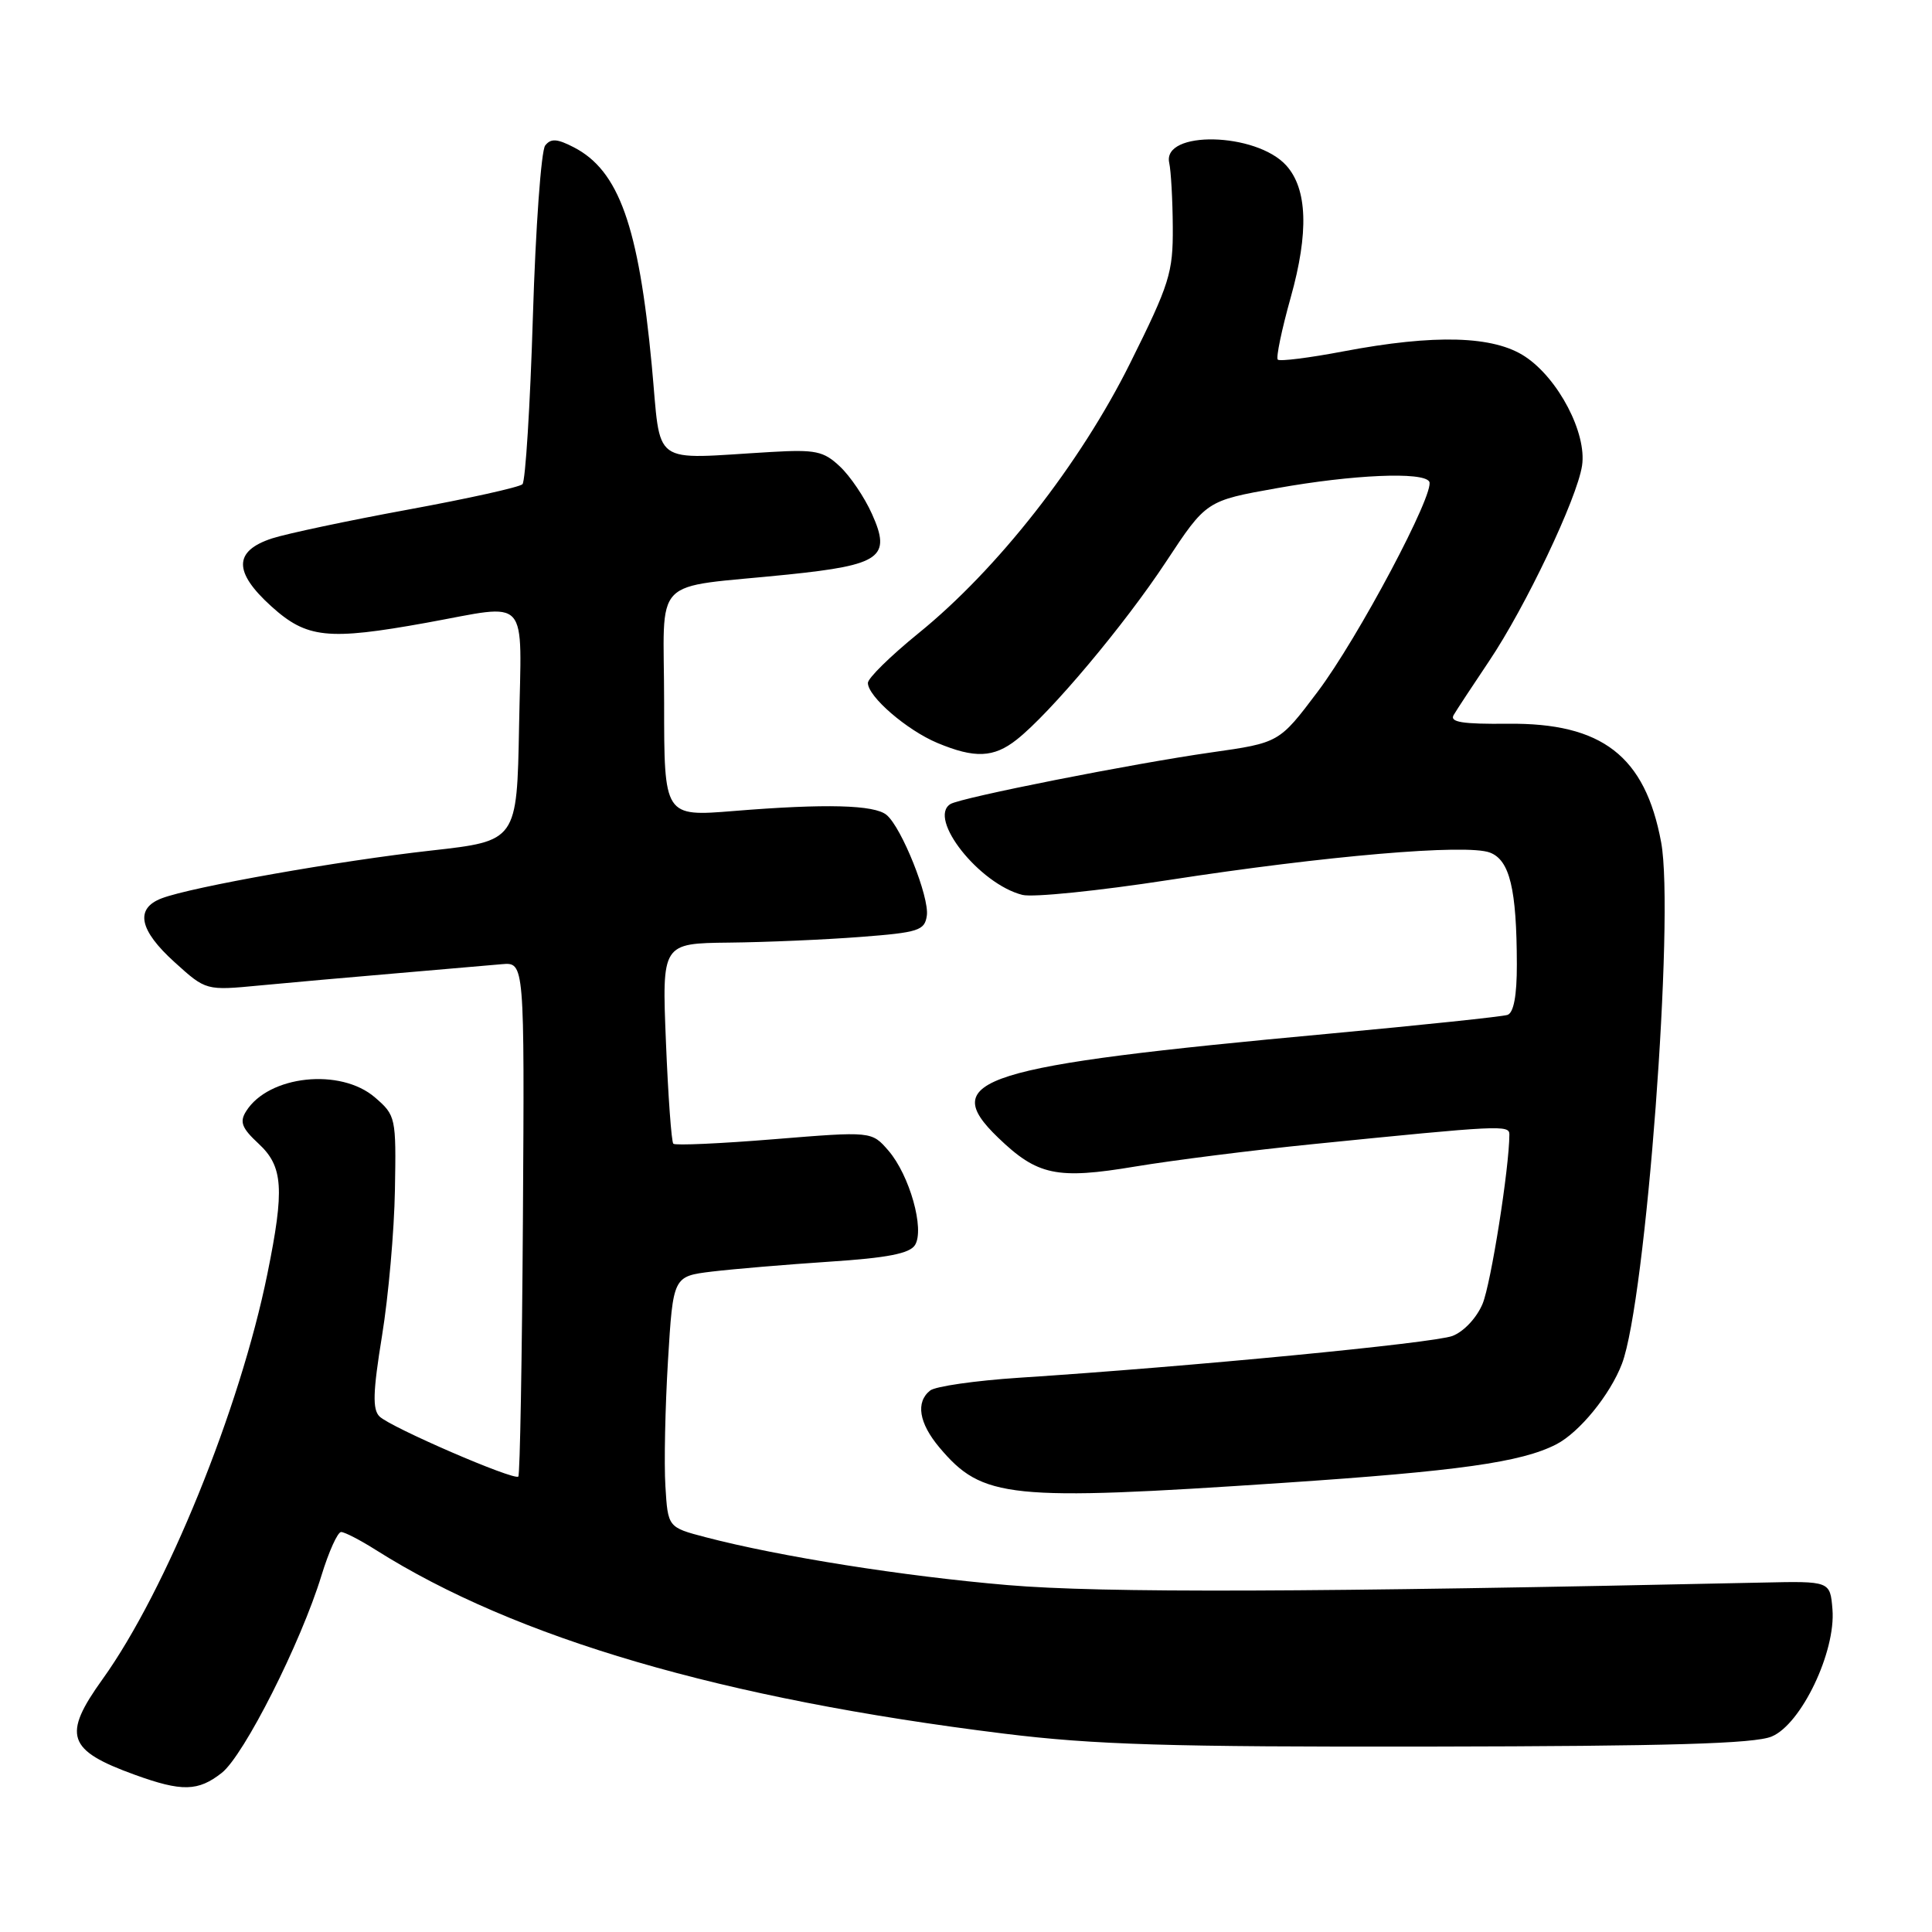 <?xml version="1.0" encoding="UTF-8" standalone="no"?>
<!DOCTYPE svg PUBLIC "-//W3C//DTD SVG 1.1//EN" "http://www.w3.org/Graphics/SVG/1.1/DTD/svg11.dtd" >
<svg xmlns="http://www.w3.org/2000/svg" xmlns:xlink="http://www.w3.org/1999/xlink" version="1.1" viewBox="0 0 256 256">
 <g >
 <path fill="currentColor"
d=" M 29.39 234.91 C 32.33 232.59 39.87 217.68 42.60 208.75 C 43.57 205.59 44.74 203.00 45.20 203.00 C 45.66 203.00 47.74 204.07 49.82 205.39 C 68.37 217.10 95.73 225.10 133.00 229.71 C 144.96 231.19 154.88 231.49 189.60 231.43 C 221.11 231.38 232.47 231.05 234.75 230.10 C 238.67 228.48 243.27 218.85 242.81 213.24 C 242.50 209.50 242.50 209.50 233.50 209.70 C 173.45 211.00 146.05 211.10 133.50 210.03 C 119.73 208.86 103.34 206.26 93.50 203.69 C 88.50 202.38 88.50 202.38 88.17 196.94 C 87.98 193.95 88.14 186.46 88.51 180.31 C 89.19 169.12 89.19 169.12 94.34 168.49 C 97.18 168.15 104.18 167.56 109.89 167.18 C 117.56 166.68 120.54 166.10 121.24 164.98 C 122.55 162.90 120.53 155.72 117.72 152.46 C 115.50 149.90 115.50 149.90 102.58 150.95 C 95.48 151.53 89.47 151.80 89.22 151.55 C 88.97 151.31 88.53 145.23 88.24 138.05 C 87.71 125.00 87.71 125.00 96.61 124.90 C 101.50 124.85 109.33 124.51 114.00 124.15 C 121.73 123.56 122.53 123.30 122.81 121.32 C 123.16 118.87 119.47 109.63 117.47 107.98 C 115.86 106.64 109.38 106.47 97.25 107.46 C 88.00 108.21 88.00 108.21 88.00 93.15 C 88.00 75.88 85.92 78.04 104.41 76.13 C 116.72 74.86 118.13 73.84 115.54 68.10 C 114.56 65.90 112.64 63.07 111.29 61.81 C 109.13 59.77 108.06 59.55 102.17 59.89 C 85.95 60.83 87.65 62.06 86.36 48.38 C 84.62 29.94 82.00 22.60 76.04 19.52 C 73.82 18.37 72.99 18.32 72.24 19.28 C 71.71 19.95 70.97 30.16 70.61 41.97 C 70.25 53.79 69.62 63.77 69.23 64.16 C 68.83 64.56 62.00 66.07 54.05 67.53 C 46.10 68.99 38.00 70.71 36.05 71.34 C 30.95 73.01 30.92 75.79 35.95 80.34 C 40.65 84.59 43.42 84.88 56.50 82.52 C 70.37 80.01 69.10 78.59 68.78 96.22 C 68.50 111.43 68.50 111.43 57.15 112.70 C 44.93 114.06 25.39 117.52 21.43 119.03 C 17.85 120.39 18.43 123.25 23.15 127.51 C 27.29 131.26 27.29 131.26 34.40 130.58 C 38.30 130.21 46.45 129.48 52.50 128.97 C 58.55 128.45 64.85 127.91 66.50 127.76 C 69.50 127.50 69.50 127.50 69.29 161.38 C 69.17 180.01 68.90 195.43 68.68 195.65 C 68.12 196.21 51.75 189.13 50.29 187.69 C 49.34 186.76 49.41 184.44 50.62 177.00 C 51.47 171.78 52.24 163.08 52.33 157.67 C 52.50 148.06 52.44 147.79 49.69 145.42 C 45.12 141.47 35.58 142.49 32.61 147.25 C 31.72 148.66 32.04 149.48 34.26 151.54 C 37.52 154.56 37.72 157.53 35.43 168.79 C 31.79 186.72 22.02 210.75 13.59 222.50 C 8.23 229.96 8.89 231.92 17.87 235.17 C 24.11 237.43 26.25 237.38 29.39 234.91 Z  M 170.00 196.49 C 193.28 194.93 201.58 193.76 206.20 191.39 C 209.28 189.81 213.36 184.80 214.92 180.70 C 218.09 172.36 221.92 121.35 220.11 111.60 C 217.99 100.18 212.28 95.77 199.82 95.90 C 193.76 95.96 192.06 95.69 192.62 94.74 C 193.02 94.06 195.13 90.85 197.30 87.62 C 202.13 80.44 208.97 66.06 209.63 61.70 C 210.28 57.42 206.51 50.19 202.10 47.26 C 197.93 44.48 190.13 44.26 178.00 46.56 C 173.48 47.42 169.57 47.91 169.31 47.65 C 169.06 47.39 169.83 43.68 171.03 39.40 C 173.44 30.80 173.24 25.03 170.43 21.92 C 166.44 17.51 153.96 17.25 154.93 21.59 C 155.16 22.64 155.38 26.46 155.40 30.09 C 155.44 36.14 154.98 37.61 149.74 48.14 C 143.11 61.47 132.16 75.44 121.69 83.92 C 118.01 86.91 115.00 89.86 115.00 90.49 C 115.00 92.30 120.16 96.75 124.22 98.45 C 129.16 100.51 131.67 100.41 134.71 98.01 C 139.15 94.52 149.02 82.77 154.51 74.43 C 159.84 66.35 159.84 66.35 169.23 64.68 C 179.25 62.89 188.56 62.48 189.38 63.81 C 190.23 65.19 179.93 84.60 174.58 91.68 C 169.50 98.42 169.50 98.42 160.50 99.70 C 150.08 101.18 127.31 105.69 125.94 106.54 C 122.87 108.43 129.78 117.15 135.48 118.58 C 136.87 118.93 145.58 118.04 154.84 116.61 C 175.62 113.40 194.33 111.79 197.42 112.97 C 200.05 113.97 200.97 117.79 200.99 127.78 C 201.00 131.93 200.57 134.20 199.75 134.48 C 199.06 134.71 188.38 135.83 176.00 136.98 C 129.76 141.25 124.22 143.00 132.25 150.74 C 137.46 155.76 140.02 156.31 150.43 154.57 C 155.42 153.74 166.03 152.40 174.00 151.60 C 198.83 149.10 200.00 149.04 200.00 150.32 C 199.99 154.74 197.56 170.08 196.45 172.76 C 195.67 174.62 193.97 176.44 192.46 177.02 C 189.95 177.97 157.65 181.09 135.00 182.56 C 129.22 182.94 123.94 183.70 123.25 184.25 C 121.31 185.79 121.76 188.56 124.47 191.79 C 130.19 198.58 133.57 198.93 170.00 196.49 Z "/>
</g>
</svg>